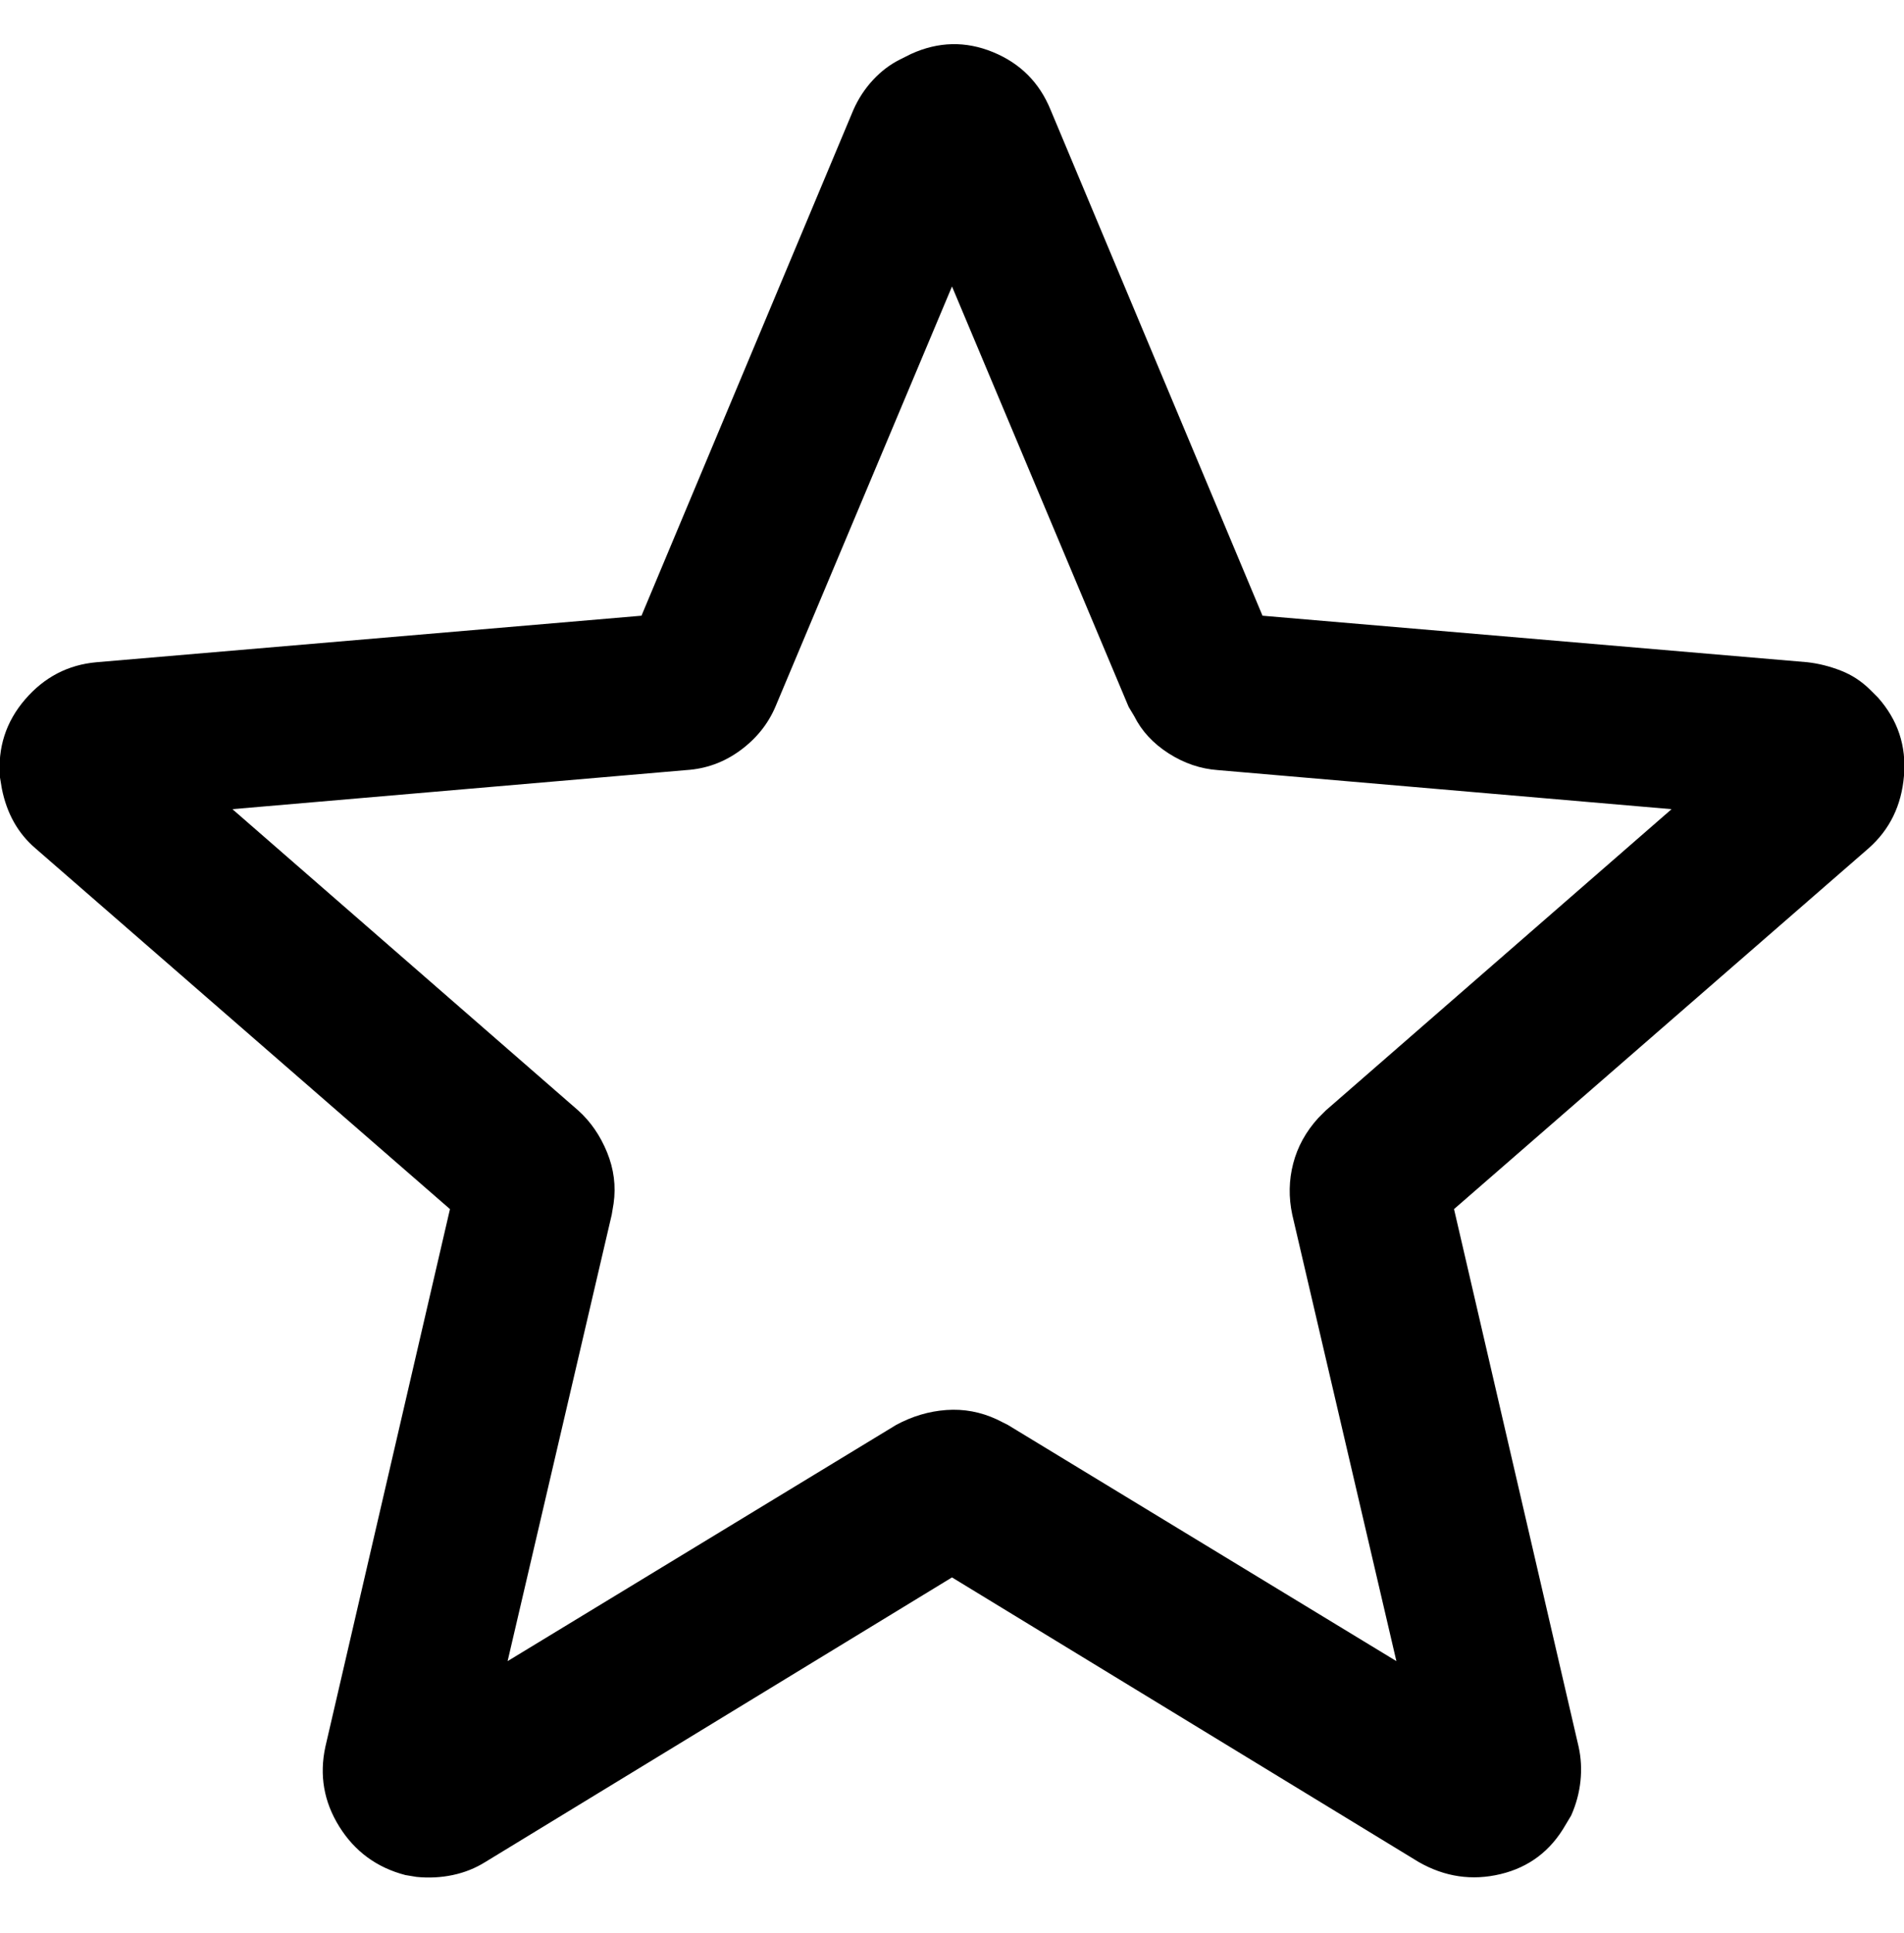 <svg viewBox="0 0 1024.002 1039" xmlns="http://www.w3.org/2000/svg"><path d="M484 32q-8 4-14.5 11T459 59L345 331 52 356q-23 2-38.5 20T0 418l1 6q2 10 6.5 18T19 456l223 194-67 289q-5 23 7.5 43t35.5 26l6 1q10 1 19.5-1t17.5-7l251-153 251 153q21 12 44 6.5t35-26.5l3-5q4-9 5-18.5t-1-18.5l-67-289 223-194q17-15 19-39t-14-42l-4-4q-7-7-16-10.5t-18-4.5l-293-25L565 59q-9-22-31-31t-44 1l-6 3zm28 122l95 226 3 5q6 12 18.5 20t26.5 9l244 21-186 162-4 4q-10 11-13.5 24.5T695 653l56 240-209-127-6-3q-13-6-27-5t-27 8L273 893l56-240 1-6q2-14-3.5-27.5T311 597L125 435l244-21q16-1 29-10.5t19-23.5l95-226z"/></svg>